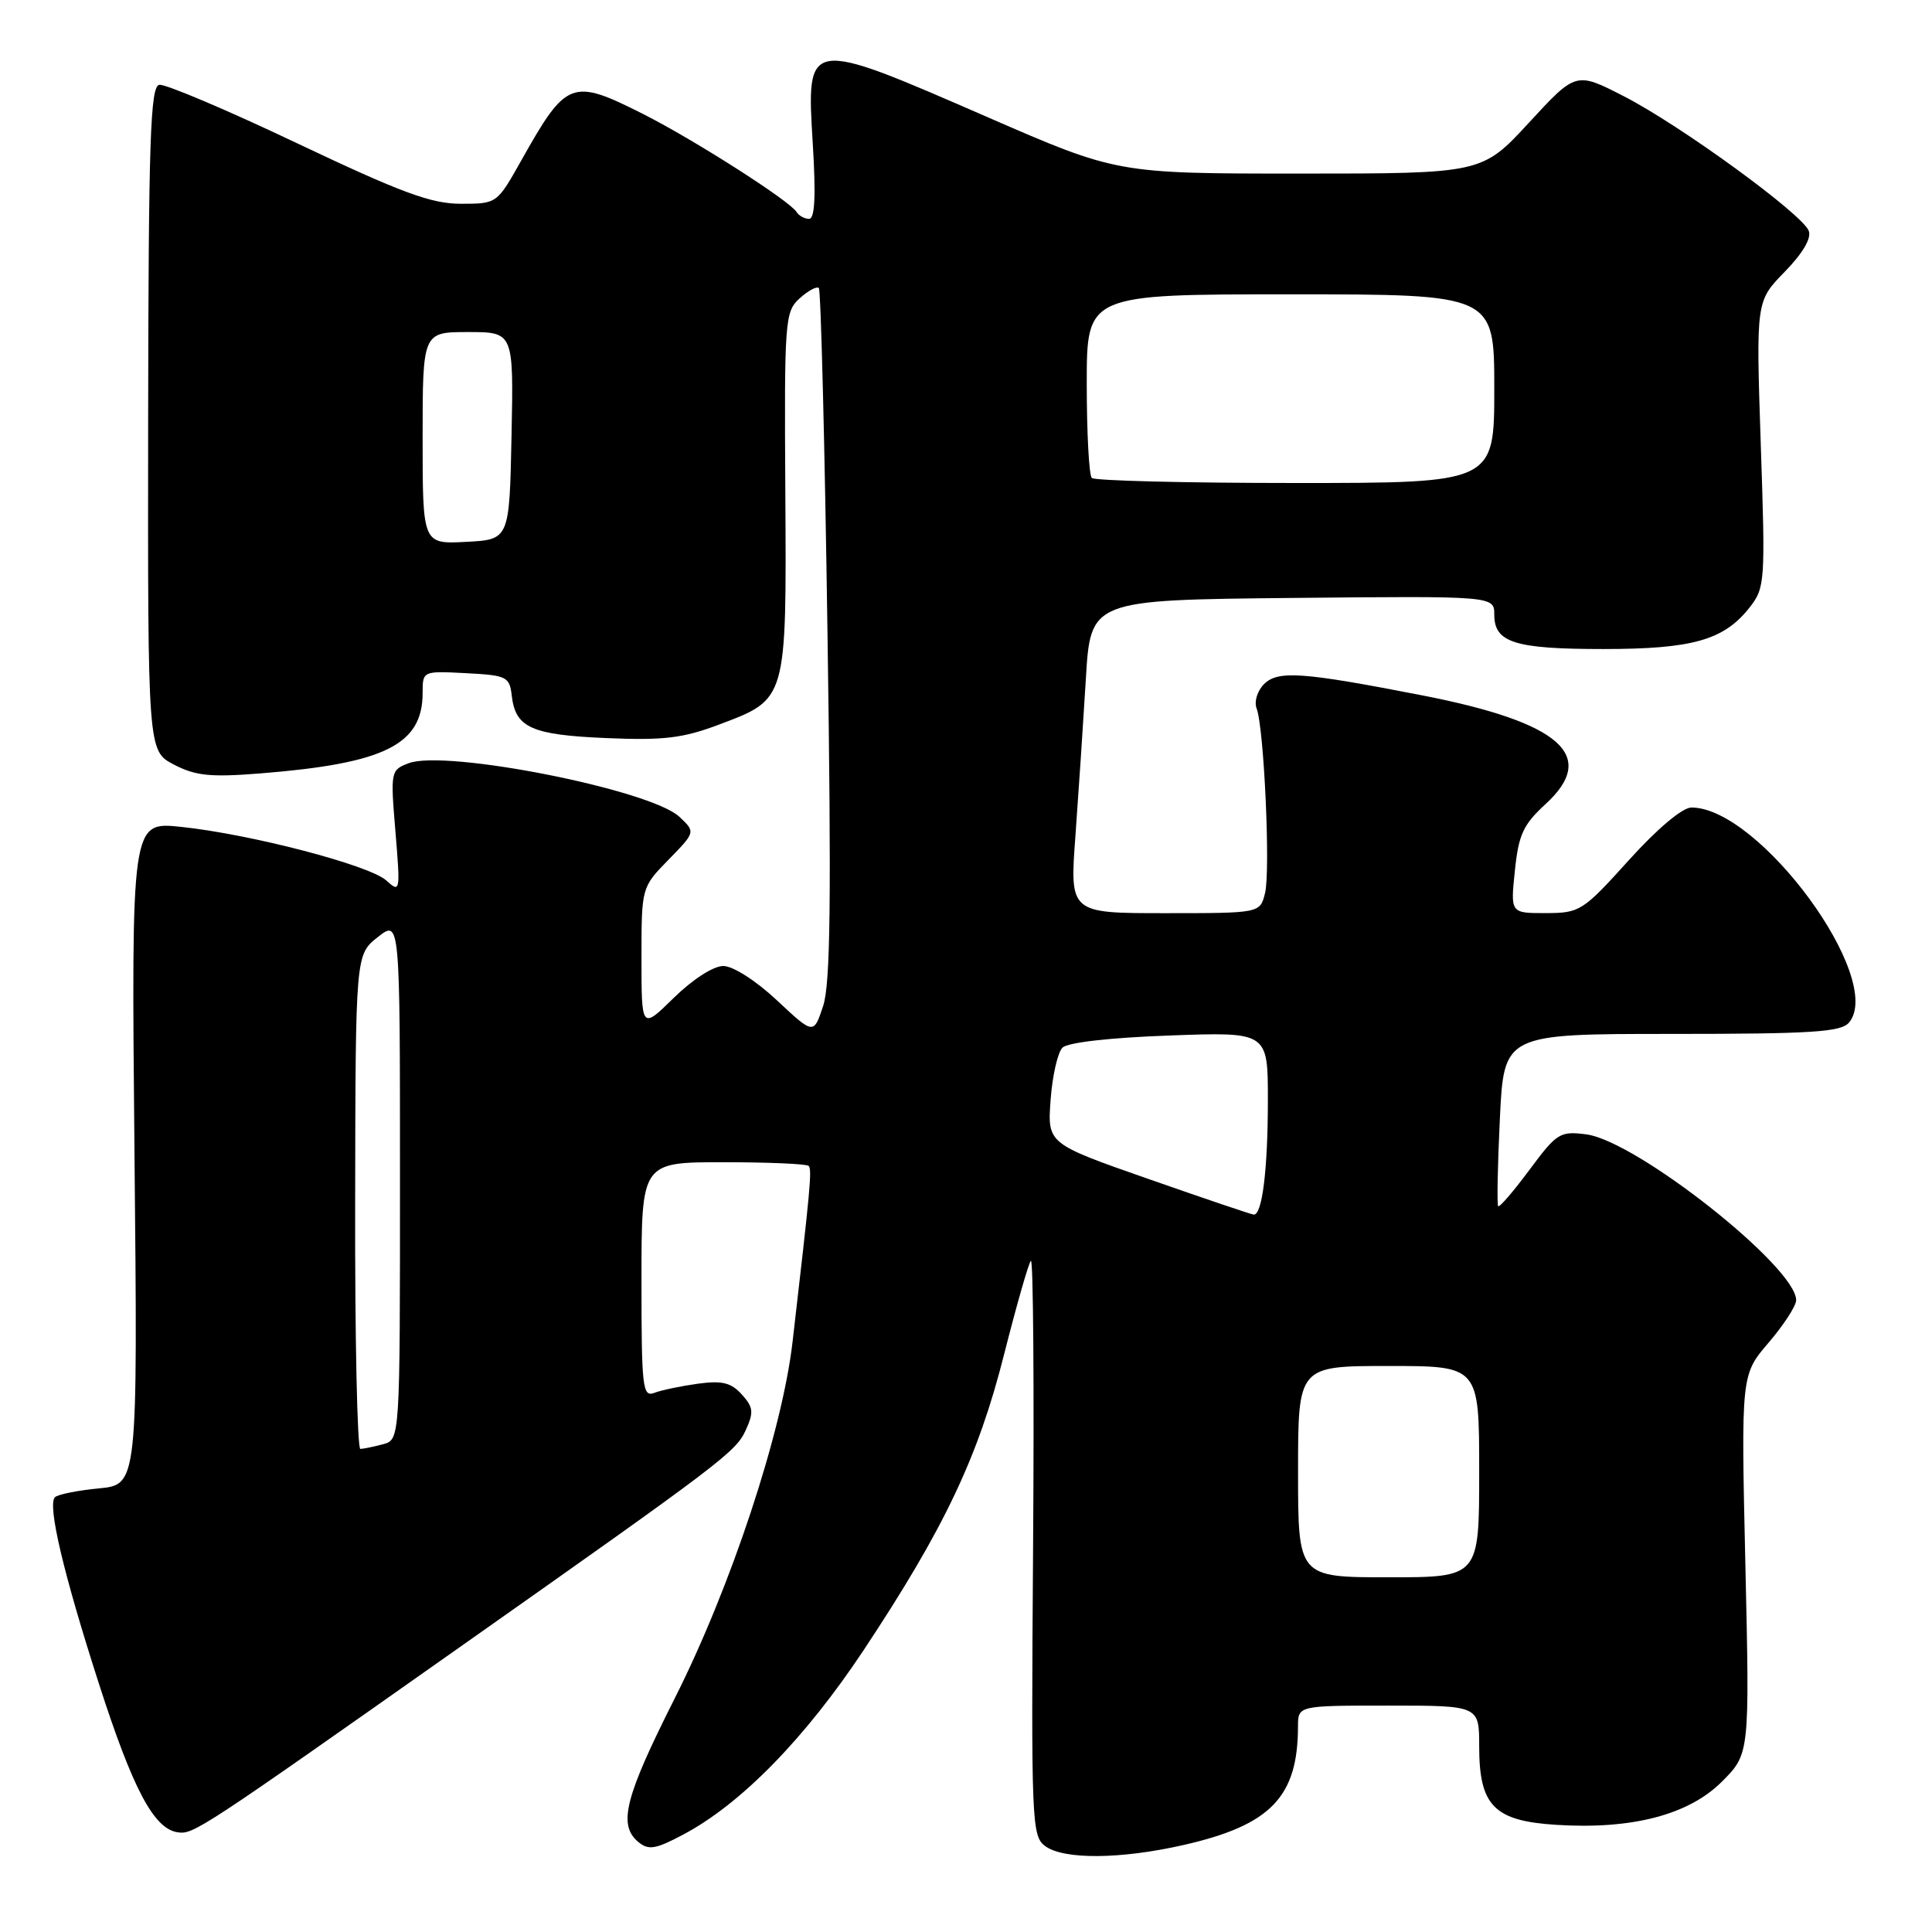 <?xml version="1.0" encoding="UTF-8" standalone="no"?>
<!DOCTYPE svg PUBLIC "-//W3C//DTD SVG 1.1//EN" "http://www.w3.org/Graphics/SVG/1.1/DTD/svg11.dtd" >
<svg xmlns="http://www.w3.org/2000/svg" xmlns:xlink="http://www.w3.org/1999/xlink" version="1.1" viewBox="0 0 256 256">
 <g >
 <path fill="currentColor"
d=" M 156.84 244.47 C 168.38 241.84 171.98 238.11 171.99 228.75 C 172.00 226.00 172.00 226.00 184.00 226.00 C 196.00 226.00 196.00 226.00 196.00 231.39 C 196.00 239.27 197.96 241.28 206.20 241.80 C 216.24 242.44 223.75 240.48 228.16 236.08 C 231.84 232.39 231.84 232.39 231.27 207.28 C 230.70 182.17 230.70 182.17 234.35 177.91 C 236.36 175.56 238.00 173.03 238.00 172.28 C 238.00 167.88 216.86 151.18 210.19 150.31 C 206.71 149.86 206.29 150.12 202.67 155.00 C 200.56 157.84 198.69 160.02 198.52 159.83 C 198.34 159.65 198.44 154.44 198.74 148.25 C 199.28 137.00 199.28 137.00 221.52 137.00 C 240.12 137.00 243.96 136.75 245.01 135.49 C 249.80 129.72 233.14 107.00 224.12 107.00 C 222.93 107.00 219.59 109.81 215.82 113.99 C 209.72 120.74 209.34 120.98 204.82 120.99 C 200.14 121.00 200.14 121.00 200.73 115.37 C 201.22 110.59 201.83 109.27 204.80 106.54 C 211.80 100.13 206.81 95.73 188.50 92.15 C 172.55 89.04 169.33 88.81 167.49 90.65 C 166.60 91.54 166.16 92.98 166.51 93.88 C 167.49 96.43 168.36 115.44 167.62 118.36 C 166.96 121.00 166.96 121.00 154.35 121.00 C 141.74 121.00 141.74 121.00 142.50 110.75 C 142.91 105.11 143.53 95.78 143.88 90.00 C 144.50 79.50 144.50 79.50 171.25 79.23 C 198.00 78.97 198.00 78.97 198.00 81.45 C 198.00 85.15 200.71 86.00 212.47 86.00 C 224.25 86.00 228.42 84.82 231.81 80.52 C 233.88 77.88 233.93 77.19 233.31 58.85 C 232.68 39.91 232.68 39.91 236.47 36.03 C 238.87 33.57 240.05 31.57 239.67 30.59 C 238.82 28.36 222.62 16.57 215.16 12.75 C 208.82 9.50 208.82 9.50 202.60 16.25 C 196.37 23.00 196.37 23.00 172.20 23.00 C 148.02 23.00 148.02 23.00 130.80 15.50 C 106.76 5.03 106.84 5.02 107.70 19.09 C 108.12 25.96 107.97 29.00 107.21 29.00 C 106.61 29.00 105.86 28.59 105.55 28.09 C 104.64 26.61 91.97 18.52 85.26 15.13 C 75.75 10.33 75.07 10.59 69.08 21.25 C 65.85 27.00 65.85 27.00 61.06 27.00 C 57.13 27.00 53.19 25.54 39.38 18.99 C 30.10 14.58 21.87 11.09 21.10 11.24 C 19.92 11.46 19.68 18.54 19.63 55.50 C 19.58 99.50 19.58 99.50 23.04 101.31 C 25.90 102.80 27.88 103.01 34.50 102.48 C 50.98 101.17 56.00 98.68 56.00 91.82 C 56.00 88.90 56.00 88.90 61.75 89.20 C 67.15 89.48 67.52 89.66 67.81 92.18 C 68.30 96.43 70.43 97.38 80.35 97.80 C 87.95 98.12 90.48 97.82 95.28 96.01 C 104.30 92.61 104.22 92.89 104.06 65.22 C 103.92 42.37 104.00 41.31 105.96 39.53 C 107.09 38.51 108.23 37.90 108.50 38.17 C 108.77 38.43 109.29 59.09 109.65 84.08 C 110.17 119.27 110.04 130.36 109.07 133.30 C 107.81 137.10 107.81 137.10 102.95 132.55 C 100.15 129.93 97.13 128.00 95.83 128.00 C 94.53 128.00 91.77 129.78 89.29 132.21 C 85.00 136.42 85.00 136.42 85.00 127.00 C 85.00 117.58 85.00 117.58 88.59 113.91 C 92.17 110.24 92.17 110.24 90.01 108.22 C 86.16 104.63 59.04 99.27 54.15 101.13 C 51.76 102.04 51.73 102.21 52.40 110.22 C 53.06 118.18 53.03 118.34 51.19 116.67 C 48.94 114.63 33.16 110.52 23.95 109.56 C 17.40 108.88 17.40 108.88 17.82 152.80 C 18.25 196.72 18.25 196.72 13.10 197.22 C 10.27 197.49 7.65 198.02 7.28 198.39 C 6.26 199.41 8.41 208.52 13.11 223.11 C 17.62 237.11 20.39 242.33 23.55 242.79 C 25.63 243.09 26.43 242.57 61.00 218.20 C 95.75 193.71 97.51 192.38 98.82 189.49 C 99.90 187.13 99.82 186.46 98.29 184.77 C 96.87 183.20 95.67 182.91 92.46 183.35 C 90.23 183.66 87.64 184.20 86.70 184.56 C 85.14 185.16 85.00 183.90 85.00 169.61 C 85.00 154.00 85.00 154.00 95.83 154.00 C 101.79 154.00 106.89 154.22 107.15 154.49 C 107.61 154.95 107.39 157.35 105.02 177.79 C 103.64 189.75 96.85 210.28 89.40 225.05 C 82.79 238.16 81.86 241.81 84.59 244.08 C 85.94 245.19 86.87 245.04 90.55 243.08 C 98.19 239.03 106.67 230.35 114.44 218.65 C 125.12 202.53 129.61 193.09 133.05 179.45 C 134.70 172.95 136.29 167.37 136.60 167.06 C 136.91 166.75 137.04 183.77 136.89 204.87 C 136.63 241.47 136.70 243.31 138.50 244.62 C 140.97 246.43 148.48 246.37 156.84 244.47 Z  M 172.00 195.00 C 172.00 181.00 172.00 181.00 184.00 181.00 C 196.00 181.00 196.00 181.00 196.00 195.00 C 196.00 209.00 196.00 209.00 184.00 209.00 C 172.00 209.00 172.00 209.00 172.00 195.00 Z  M 47.06 159.25 C 47.11 126.50 47.11 126.50 50.06 124.17 C 53.00 121.85 53.00 121.85 53.00 156.31 C 53.00 190.77 53.00 190.77 50.75 191.37 C 49.51 191.70 48.16 191.98 47.75 191.99 C 47.34 191.99 47.02 177.26 47.06 159.25 Z  M 152.15 156.21 C 138.79 151.54 138.79 151.54 139.21 145.75 C 139.44 142.57 140.15 139.45 140.78 138.82 C 141.47 138.13 147.11 137.49 154.96 137.21 C 168.00 136.73 168.00 136.73 168.00 145.74 C 168.00 154.93 167.25 161.05 166.12 160.94 C 165.78 160.91 159.49 158.78 152.15 156.21 Z  M 56.00 58.05 C 56.00 44.00 56.00 44.00 62.03 44.00 C 68.06 44.00 68.06 44.00 67.78 57.75 C 67.50 71.50 67.50 71.50 61.75 71.80 C 56.00 72.10 56.00 72.10 56.00 58.05 Z  M 144.67 63.33 C 144.30 62.97 144.00 57.34 144.00 50.83 C 144.00 39.00 144.00 39.00 171.00 39.00 C 198.00 39.00 198.00 39.00 198.00 51.50 C 198.00 64.00 198.00 64.00 171.67 64.00 C 157.18 64.00 145.03 63.70 144.67 63.33 Z "/>
</g>
</svg>